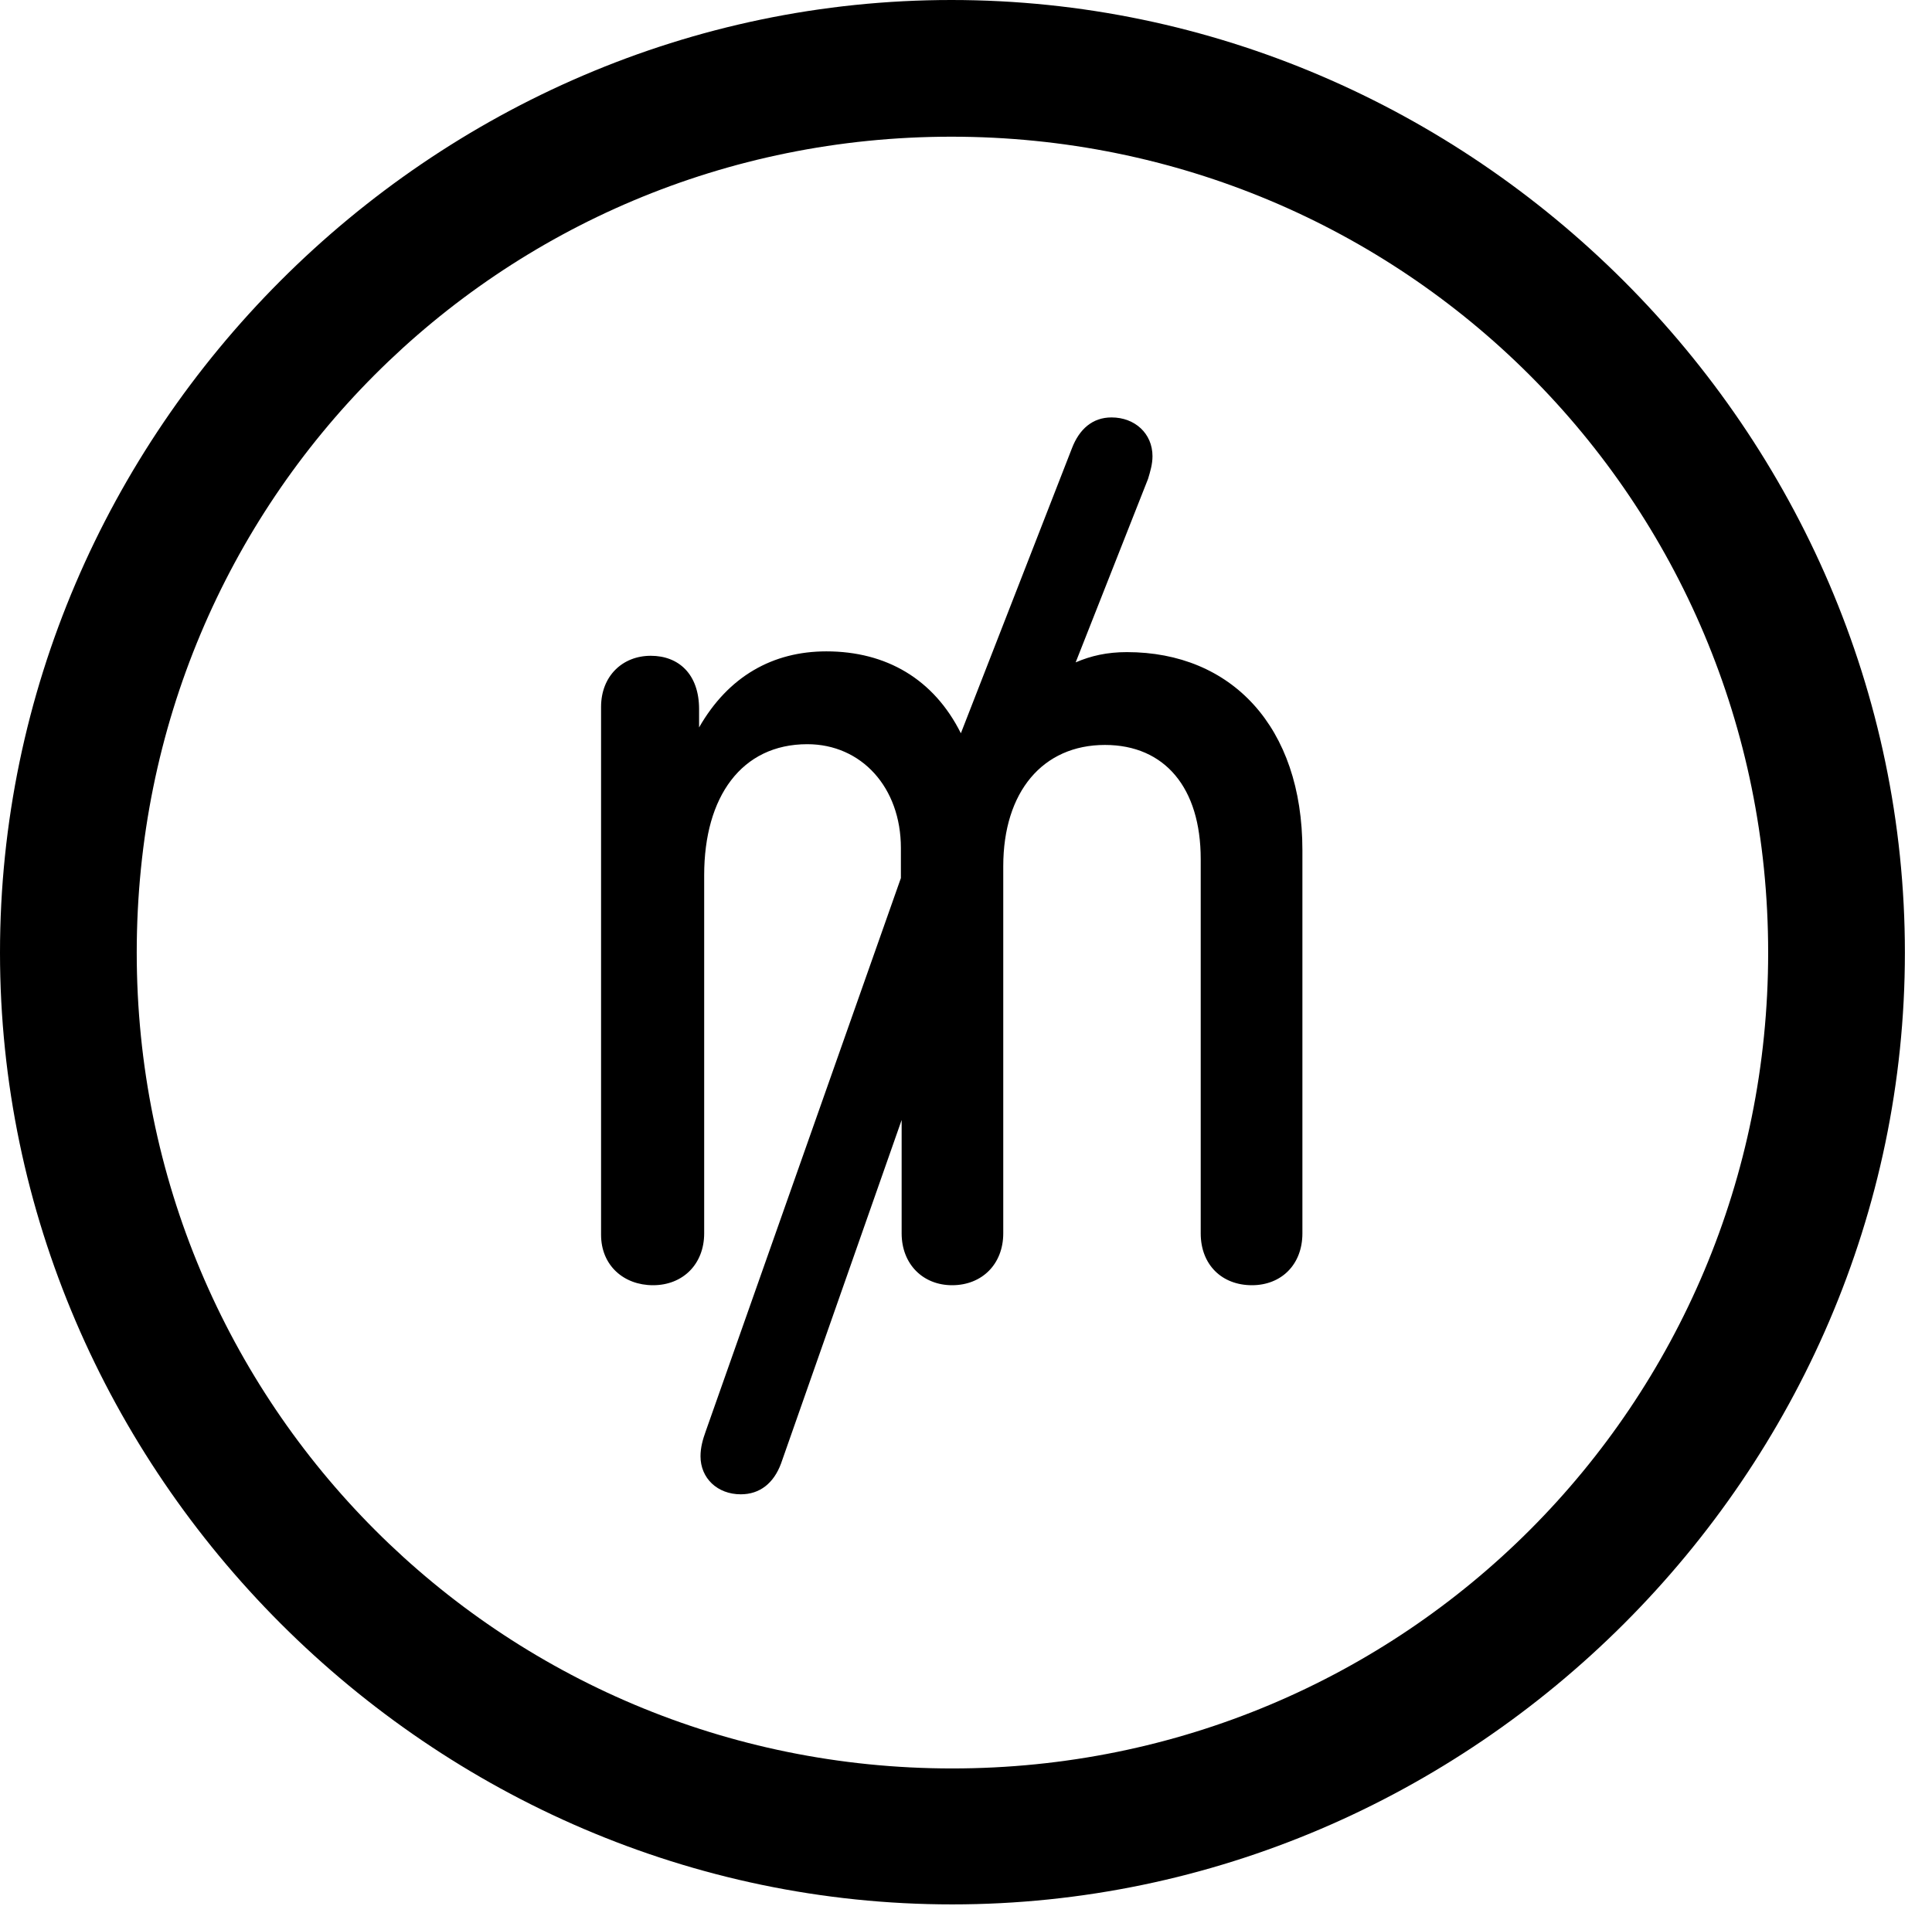 <svg version="1.1" xmlns="http://www.w3.org/2000/svg" xmlns:xlink="http://www.w3.org/1999/xlink" width="25.801" height="25.459" viewBox="0 0 25.801 25.459">
 <g>
  <rect height="25.459" opacity="0" width="25.801" x="0" y="0"/>
  <path d="M12.715 25.439C19.678 25.439 25.439 19.678 25.439 12.725C25.439 5.762 19.668 0 12.705 0C5.752 0 0 5.762 0 12.725C0 19.678 5.762 25.439 12.715 25.439ZM12.715 23.623C6.68 23.623 1.826 18.76 1.826 12.725C1.826 6.68 6.67 1.826 12.705 1.826C18.75 1.826 23.613 6.68 23.613 12.725C23.613 18.76 18.76 23.623 12.715 23.623Z" fill="currentColor"/>
  <path d="M8.721 17.168C9.121 17.168 9.404 16.885 9.404 16.475L9.404 11.69C9.404 10.645 9.902 9.941 10.781 9.941C11.504 9.941 12.031 10.518 12.031 11.328L12.031 11.729L9.424 19.121C9.385 19.229 9.355 19.336 9.355 19.453C9.355 19.746 9.58 19.961 9.893 19.961C10.146 19.961 10.332 19.814 10.43 19.551L12.041 14.961L12.041 16.475C12.041 16.885 12.324 17.168 12.715 17.168C13.115 17.168 13.398 16.885 13.398 16.475L13.398 11.572C13.398 10.576 13.926 9.951 14.756 9.951C15.557 9.951 16.035 10.527 16.035 11.475L16.035 16.475C16.035 16.895 16.318 17.168 16.719 17.168C17.109 17.168 17.393 16.895 17.393 16.475L17.393 11.357C17.393 9.707 16.445 8.711 15.049 8.711C14.785 8.711 14.57 8.76 14.365 8.848L15.332 6.396C15.361 6.299 15.391 6.201 15.391 6.094C15.391 5.791 15.156 5.576 14.844 5.576C14.59 5.576 14.414 5.732 14.316 5.986L12.832 9.795C12.471 9.072 11.836 8.701 11.035 8.701C10.322 8.701 9.727 9.033 9.336 9.717L9.336 9.473C9.336 9.004 9.062 8.76 8.691 8.76C8.311 8.76 8.027 9.033 8.027 9.443L8.027 16.494C8.027 16.904 8.33 17.168 8.721 17.168Z" fill="currentColor"/>
 </g>
</svg>

